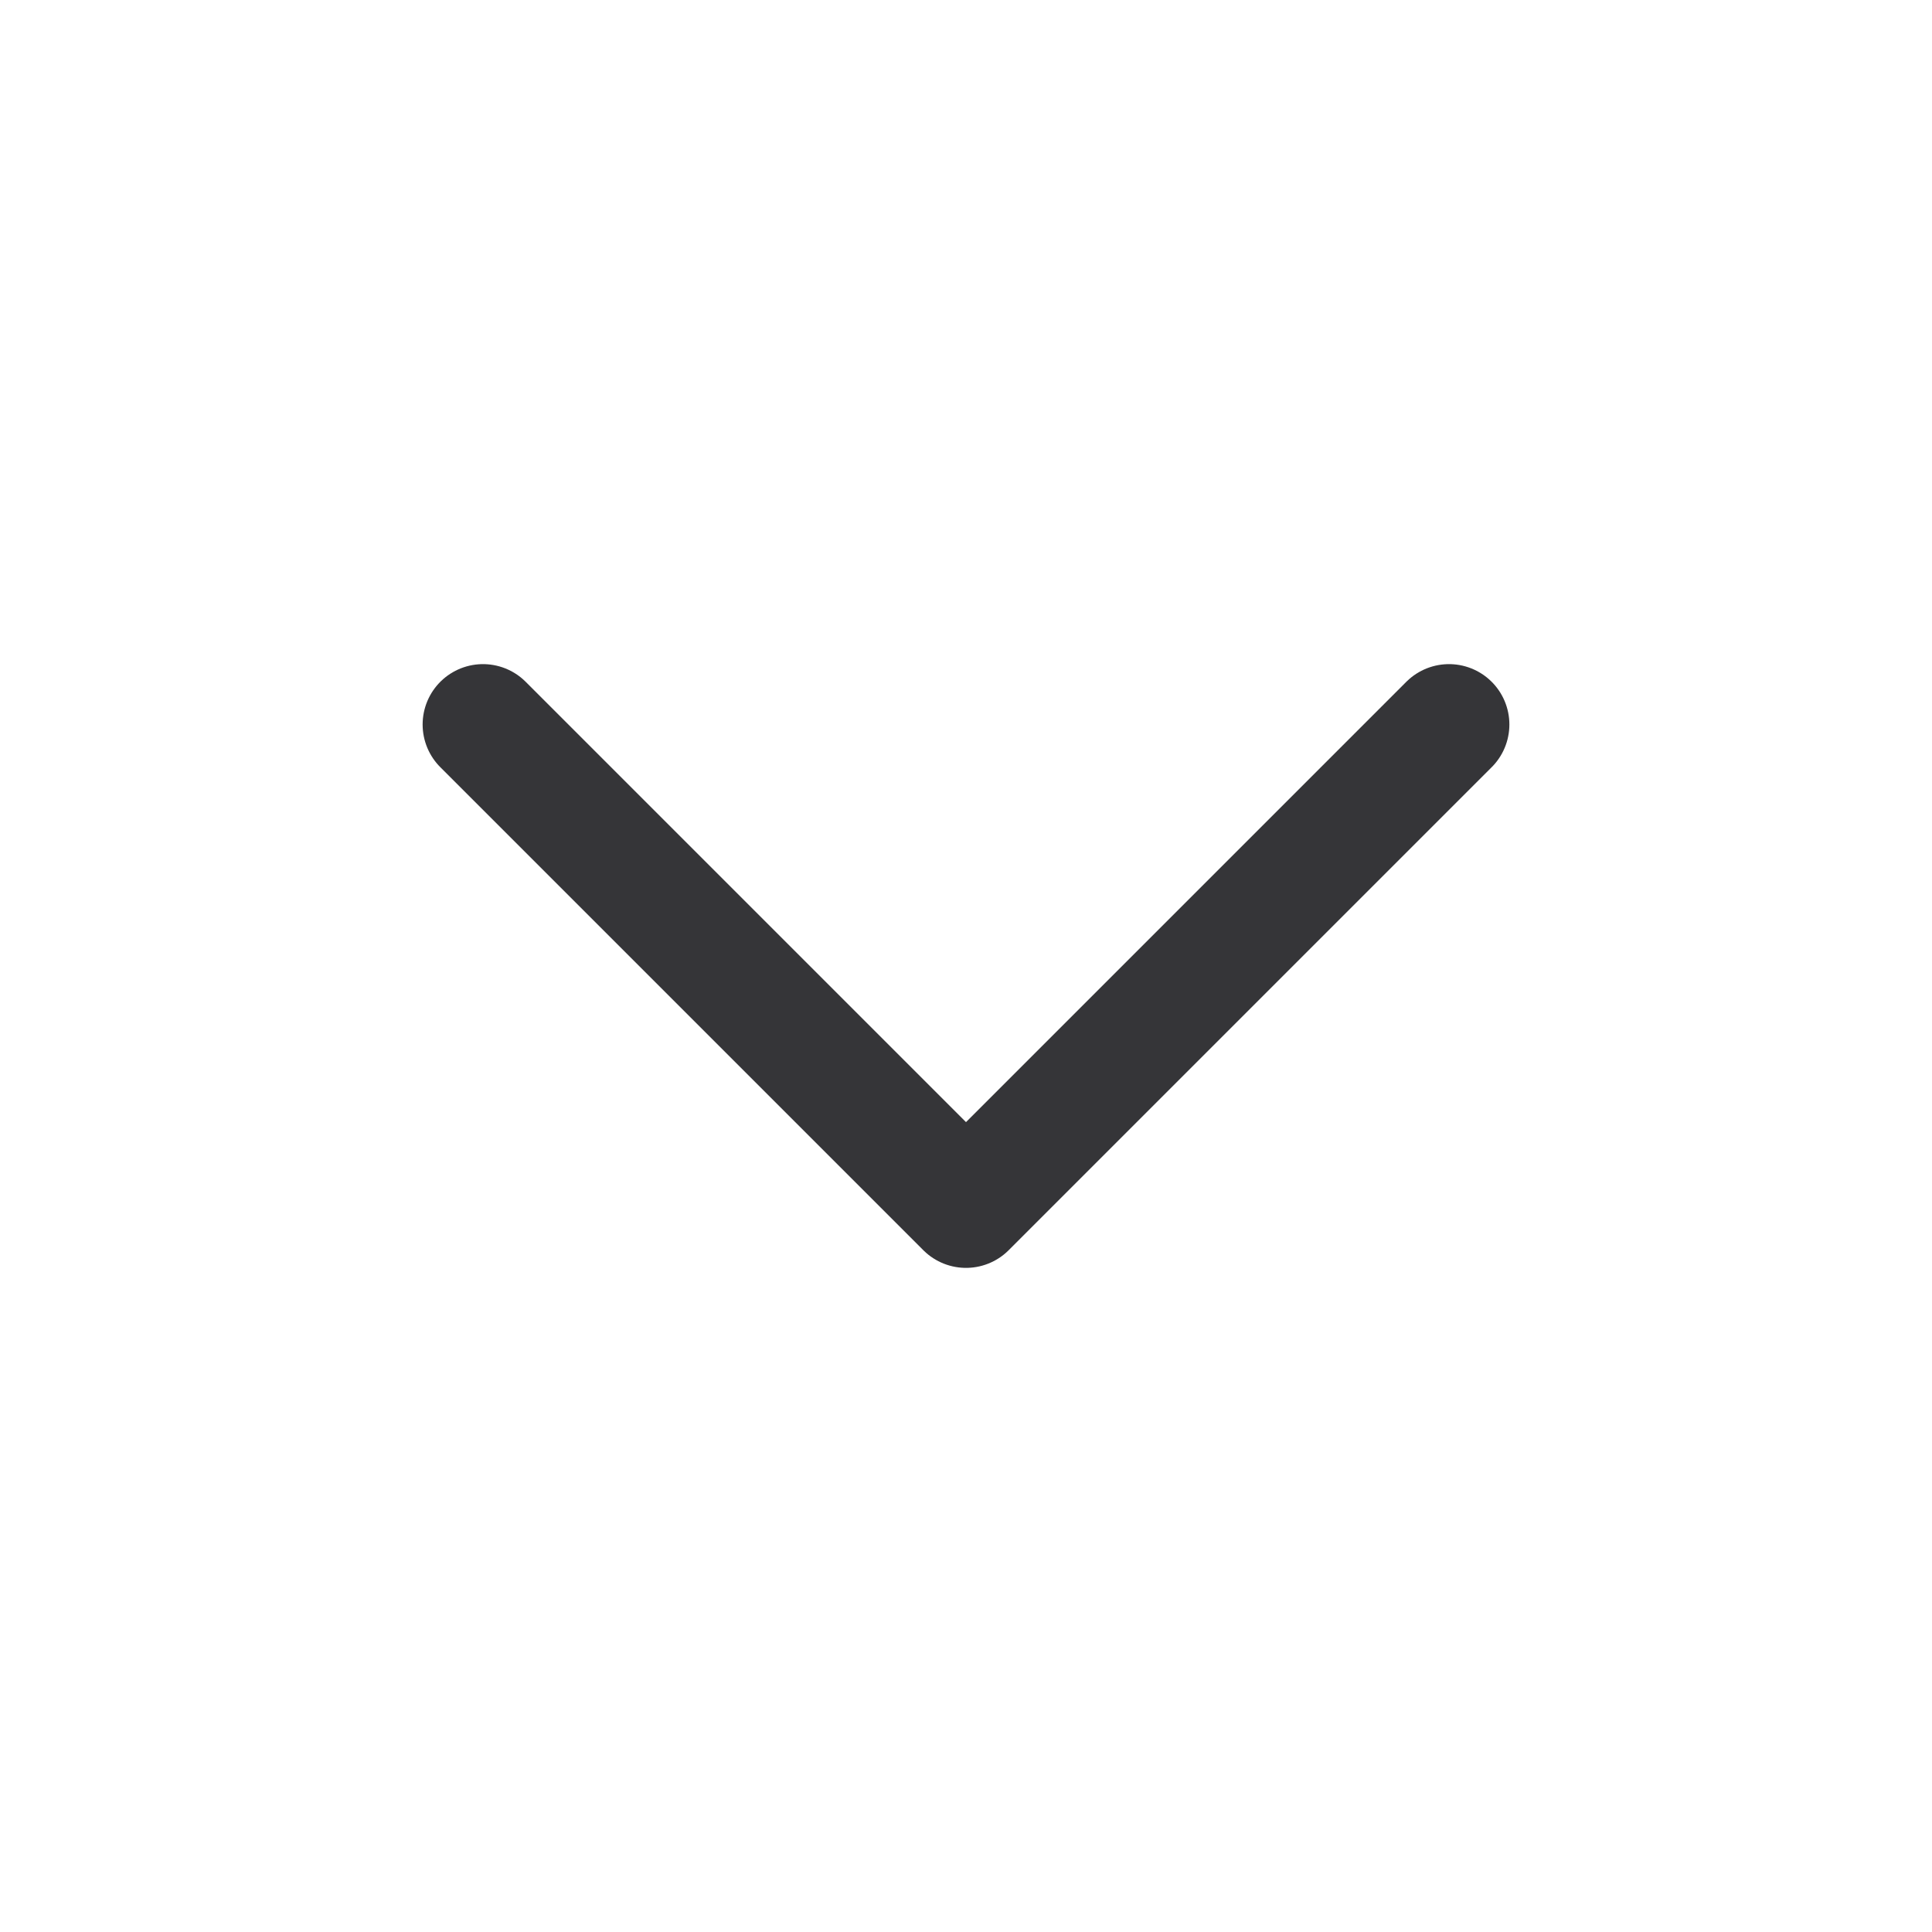 <svg width="24" height="24" viewBox="0 0 24 24" fill="none" xmlns="http://www.w3.org/2000/svg">
<path d="M6 9L12 15L18 9" stroke="#353538" stroke-width="1.5" stroke-linecap="round" stroke-linejoin="round"/>
</svg>
